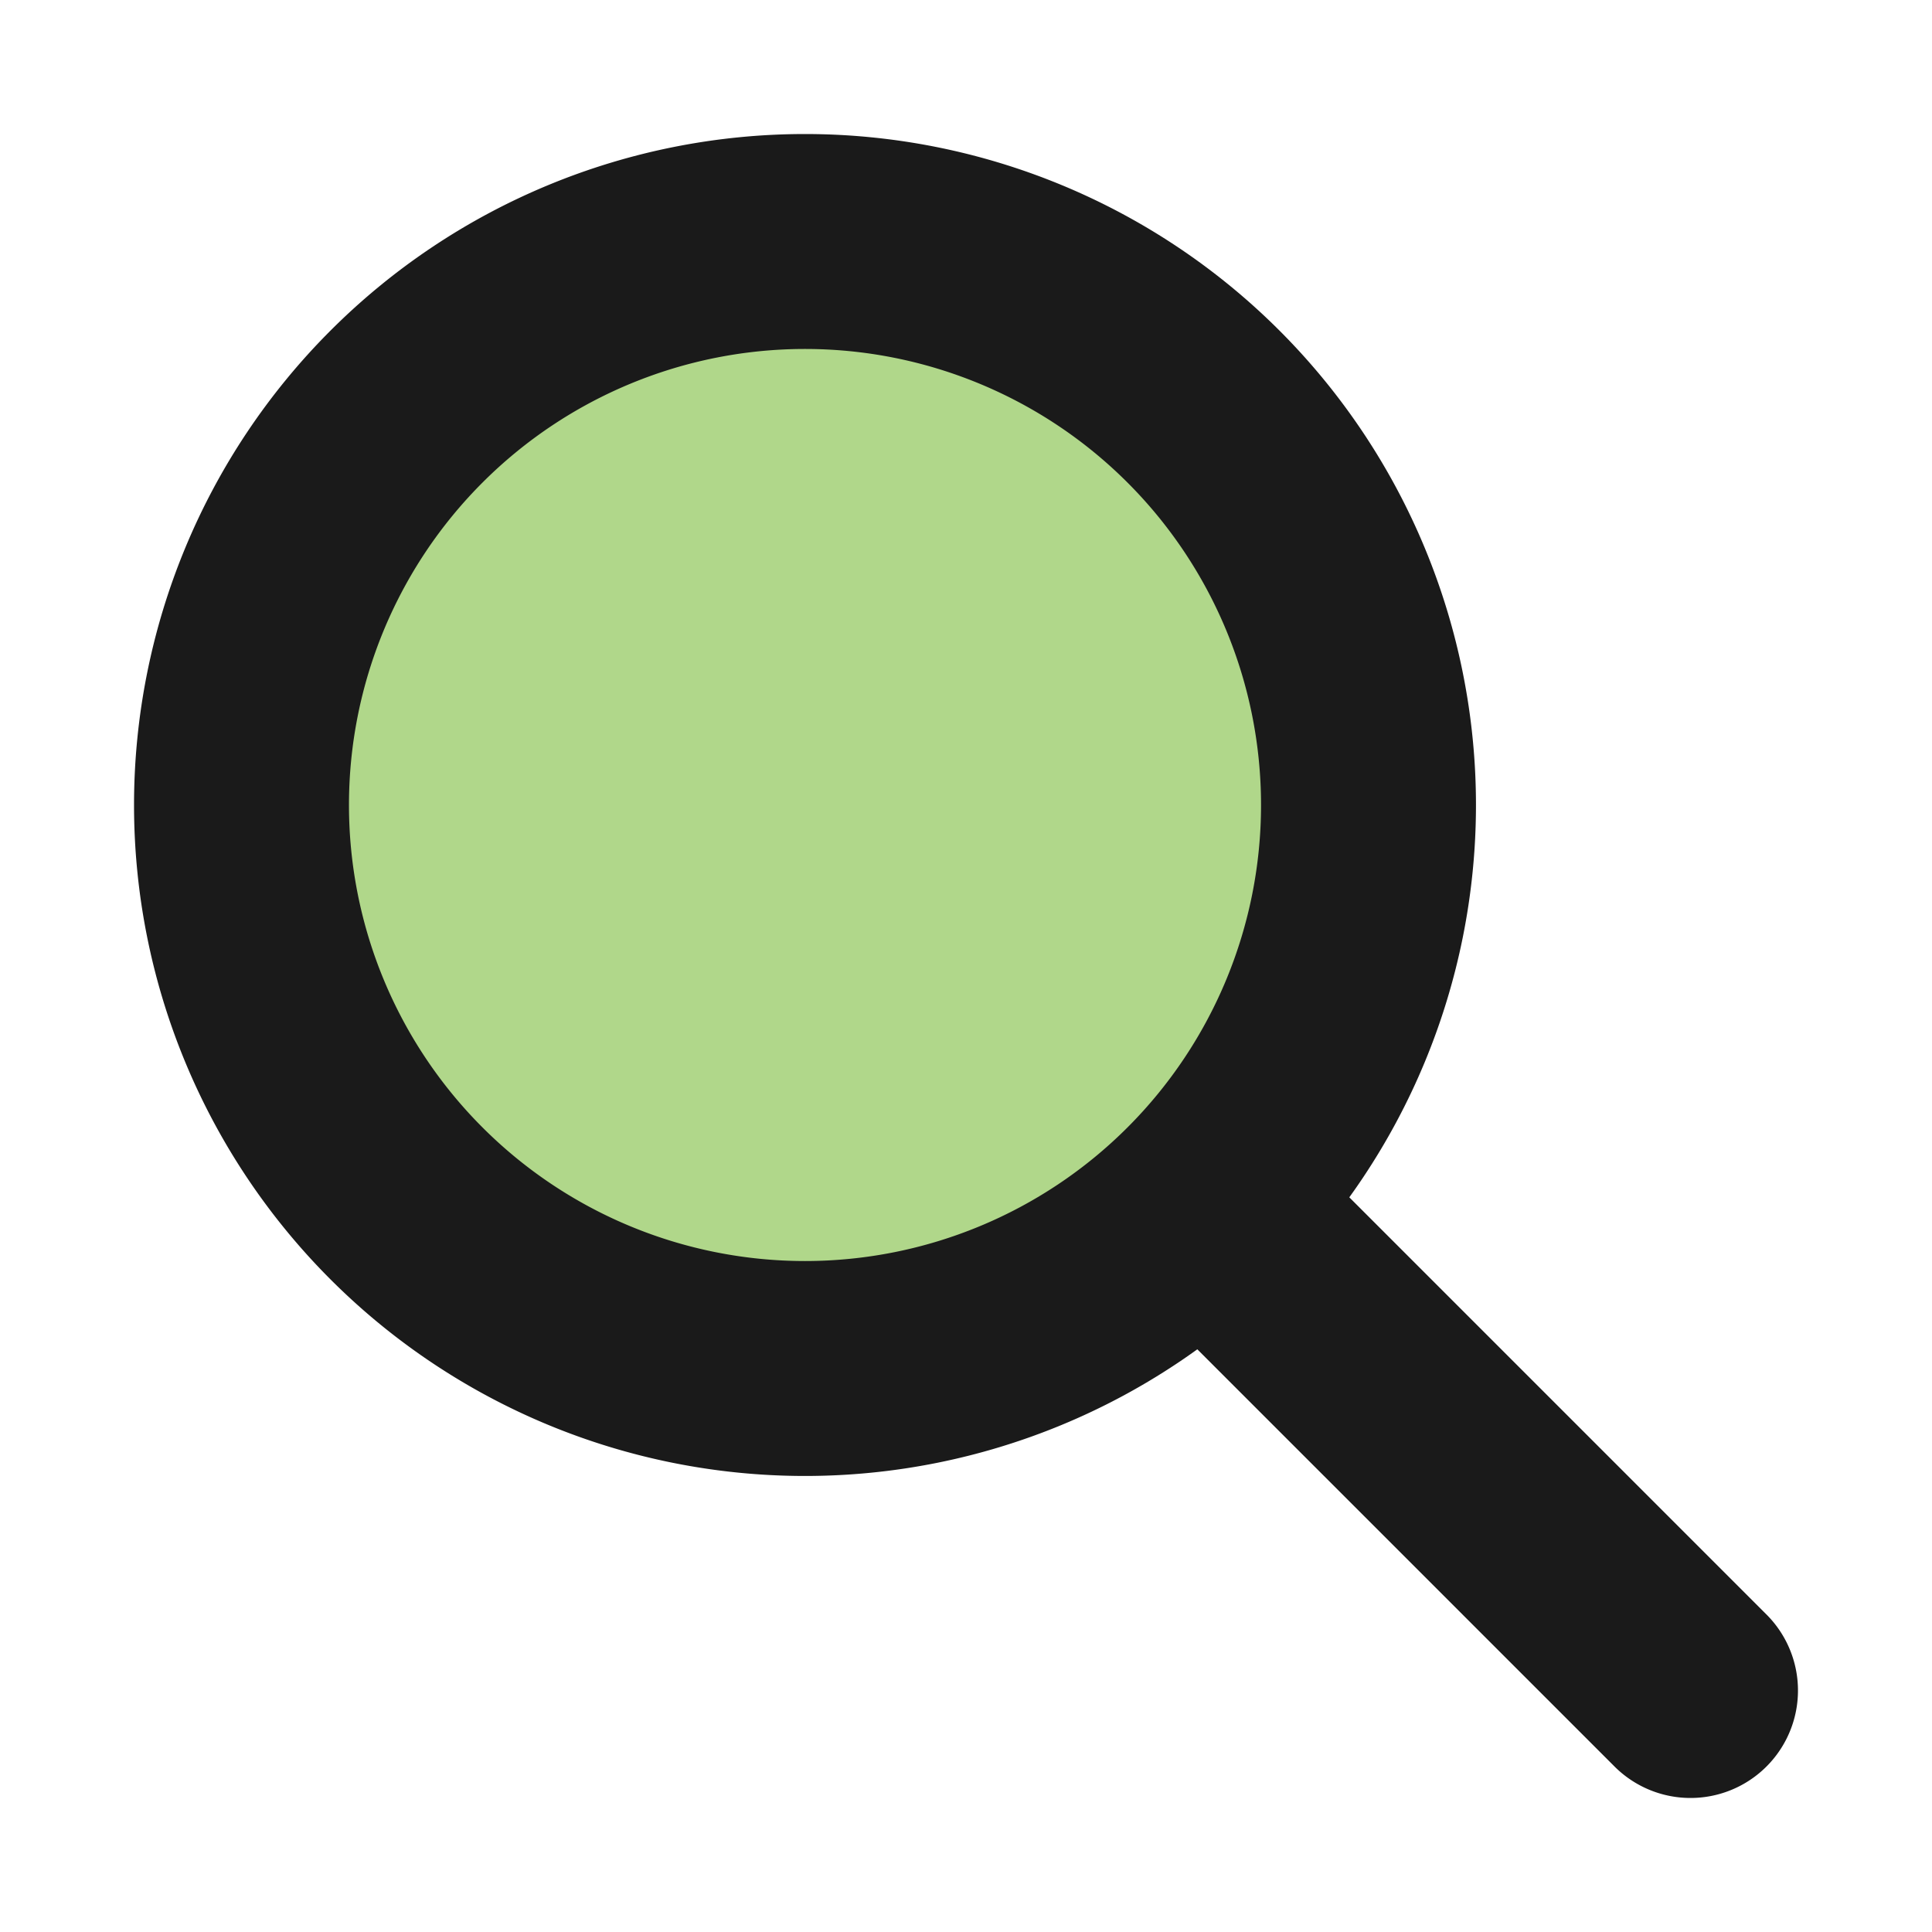 <svg xmlns="http://www.w3.org/2000/svg" width="24" height="24" fill="none"><path fill="#B0D78A" fill-rule="evenodd" d="M10 17a7 7 0 1 1 0-14 7 7 0 0 1 0 14Z" clip-rule="evenodd"/><path stroke="#1A1A1A" stroke-linecap="round" stroke-linejoin="round" stroke-width="2.67" d="m15 15 6 6m-11-4a7 7 0 1 1 0-14 7 7 0 0 1 0 14Z"/></svg>